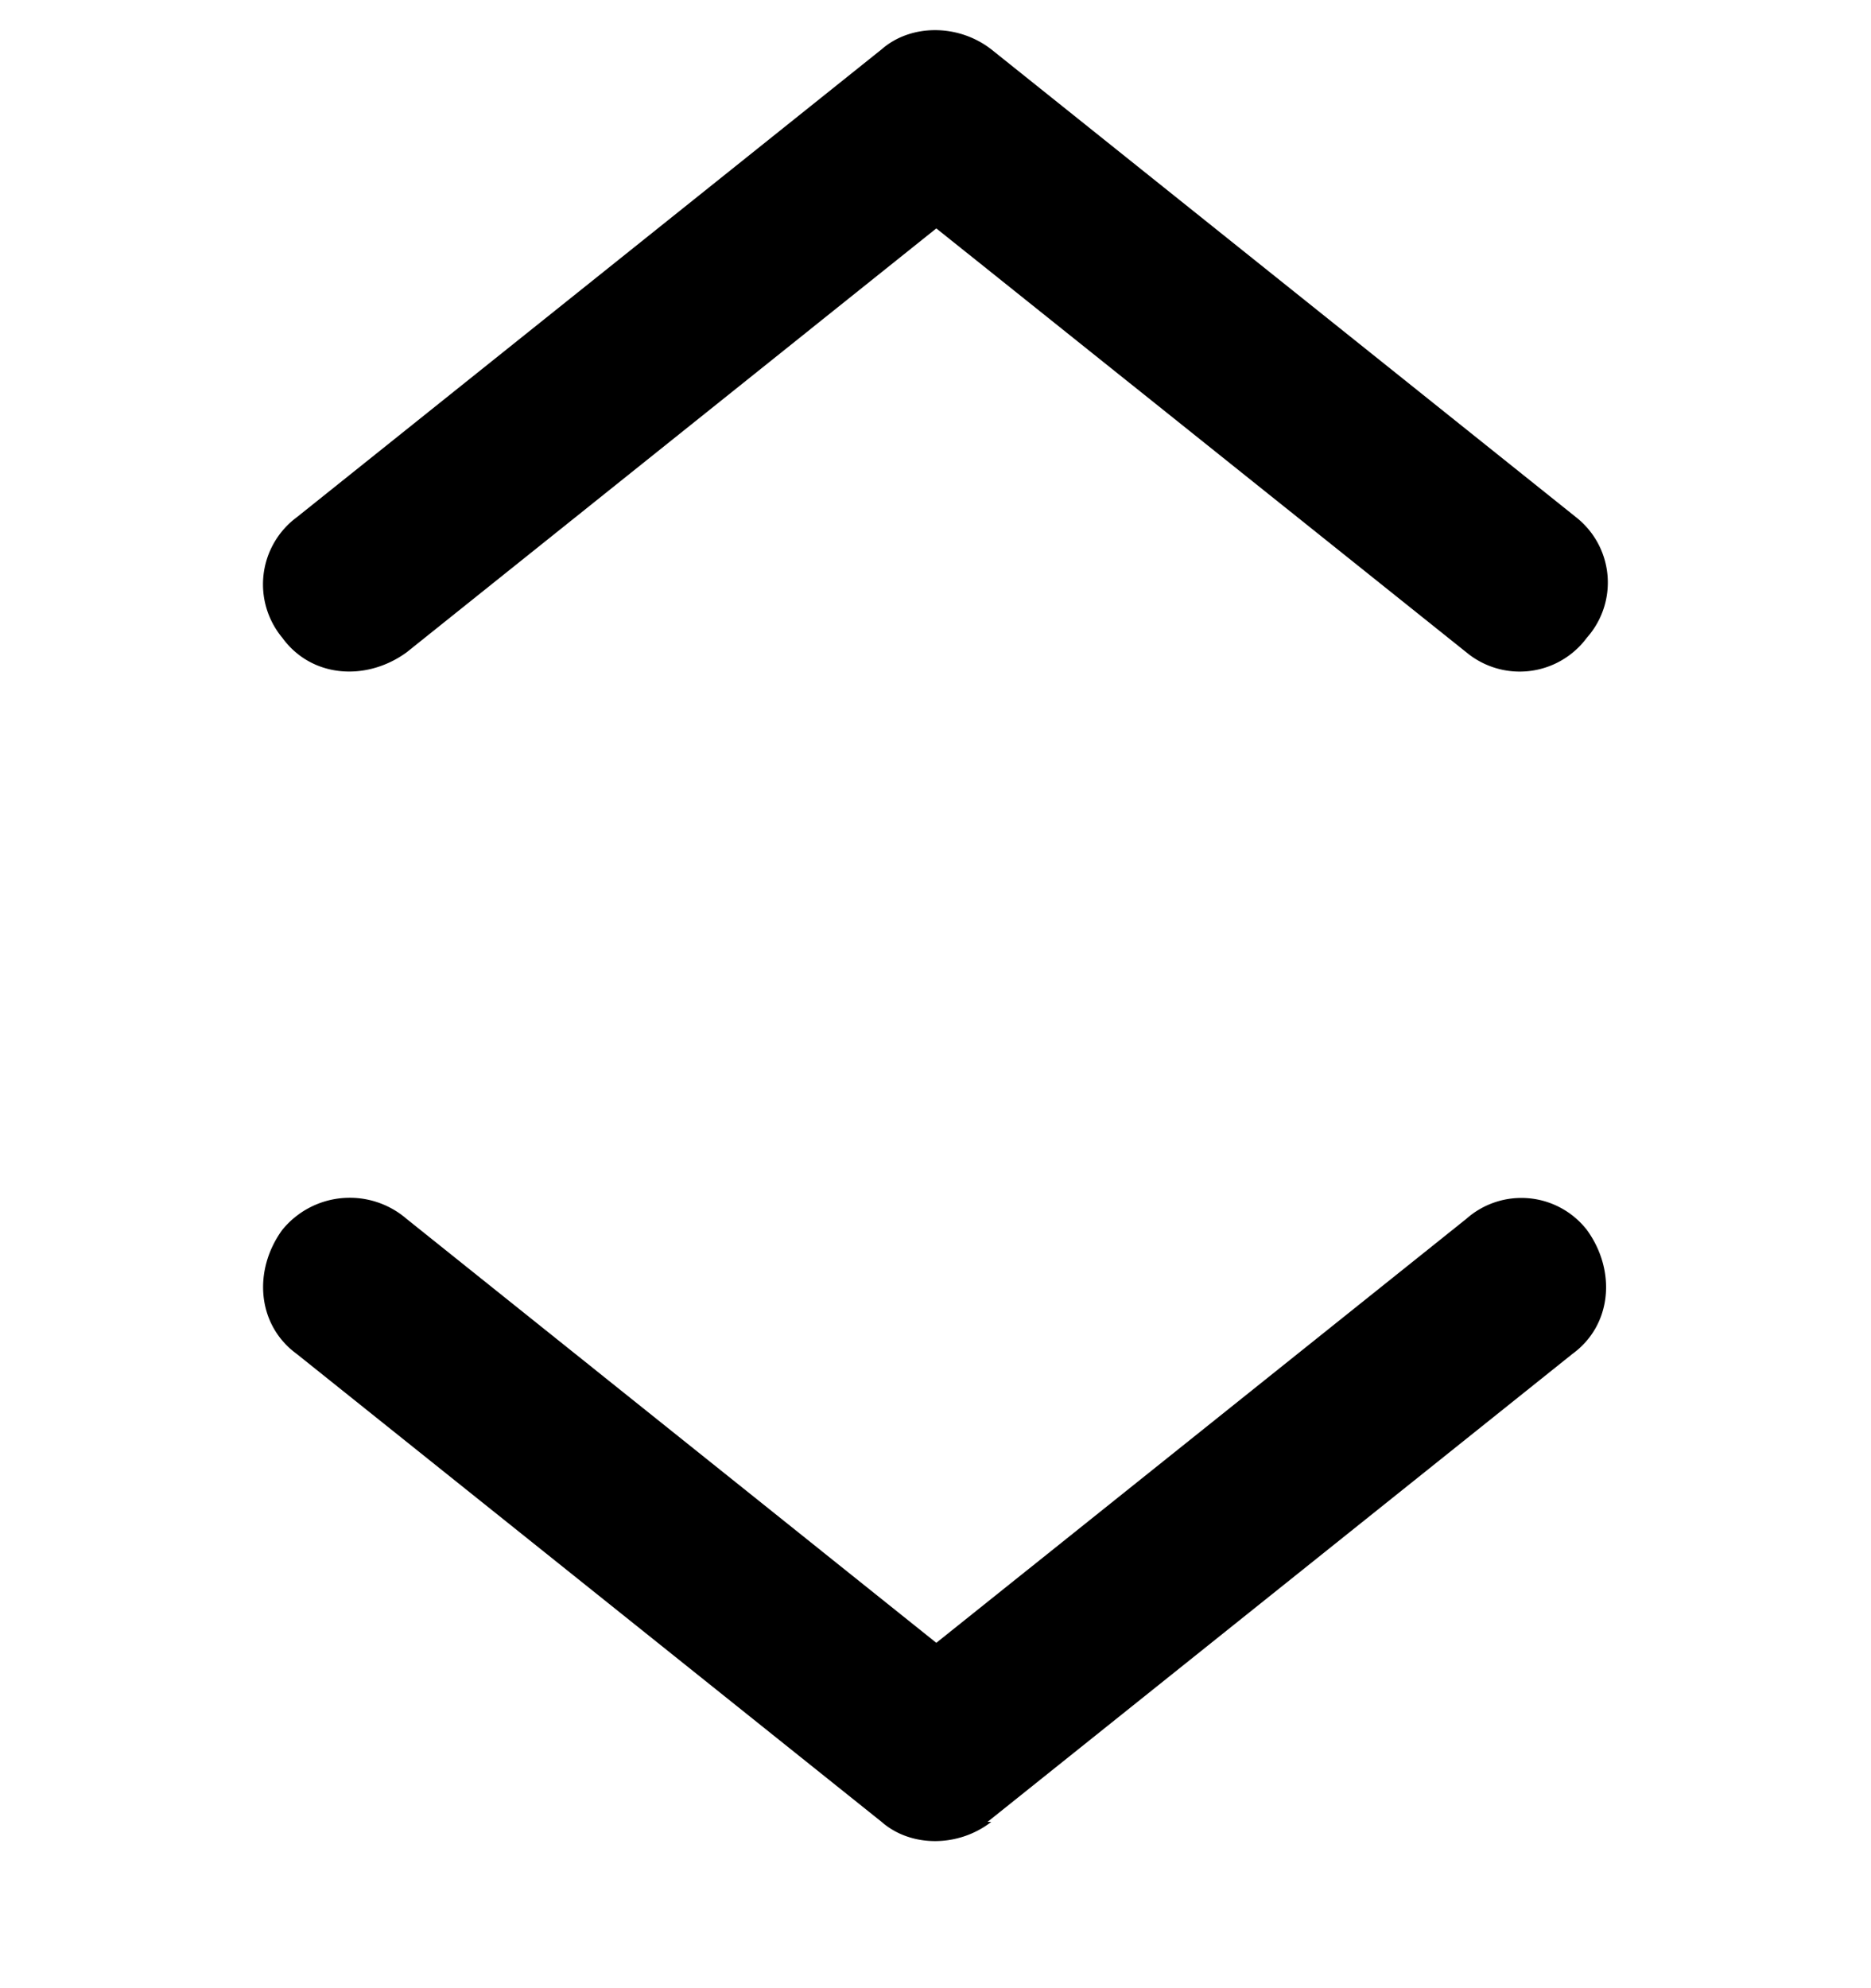 <svg xmlns="http://www.w3.org/2000/svg" viewBox="0 0 16 17"><path d="M8.477 15.578c-.282.219-.688.219-.938 0l-5-4c-.344-.25-.375-.719-.125-1.062a.744.744 0 0 1 1.063-.094l4.53 3.625 4.532-3.625a.71.71 0 0 1 1.031.094c.25.343.22.812-.125 1.062l-5 4zm5-11.156a.71.71 0 0 1 .093 1.031.714.714 0 0 1-1.03.125L8.007 1.953 3.477 5.578c-.344.25-.813.219-1.063-.125a.714.714 0 0 1 .125-1.031l5-4c.25-.219.656-.219.938 0z"/></svg>